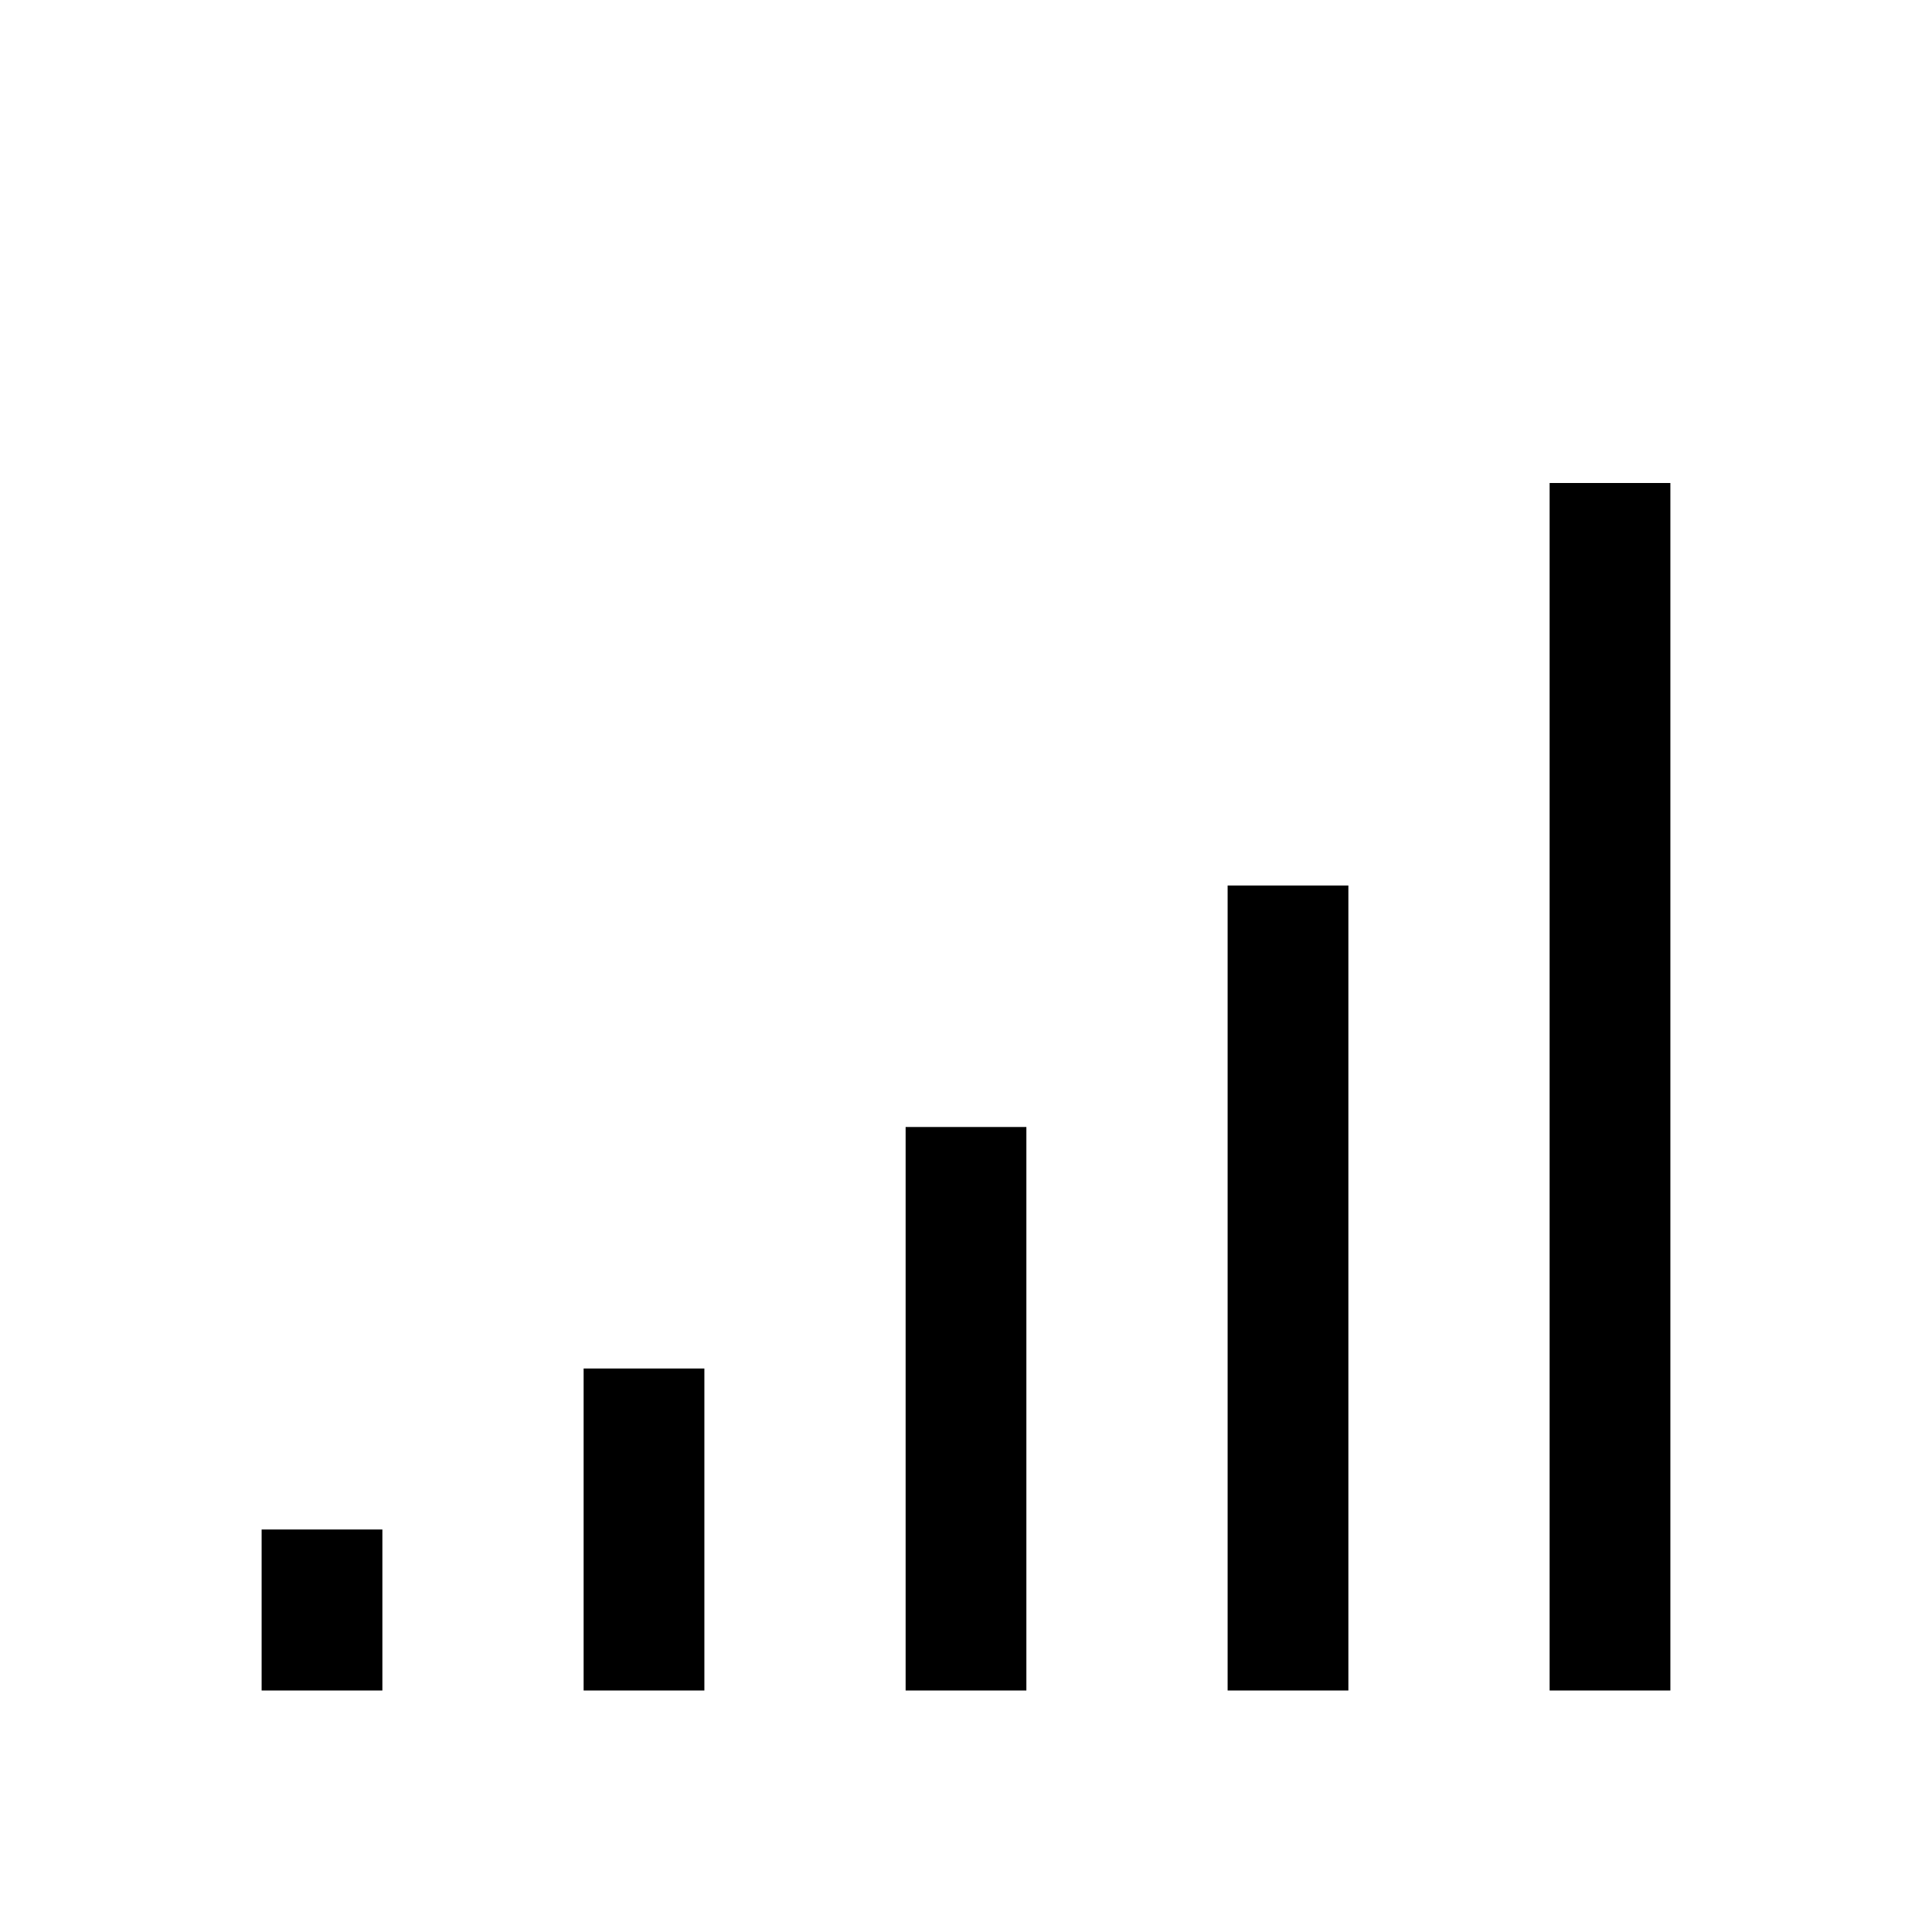 <svg class="iconigniter" width="24" height="24" viewBox="0 0 24 24" fill="currentcolor" xmlns="http://www.w3.org/2000/svg">
<path fill-rule="evenodd" clip-rule="evenodd" d="M20.75 21V6H19.25V21H20.75ZM16.75 11V21H15.25V11H16.75ZM12.75 21V14H11.25V21H12.75ZM8.75 21H7.25V17H8.75V21ZM4.75 19L4.75 21H3.25V19H4.75Z" />
</svg>
